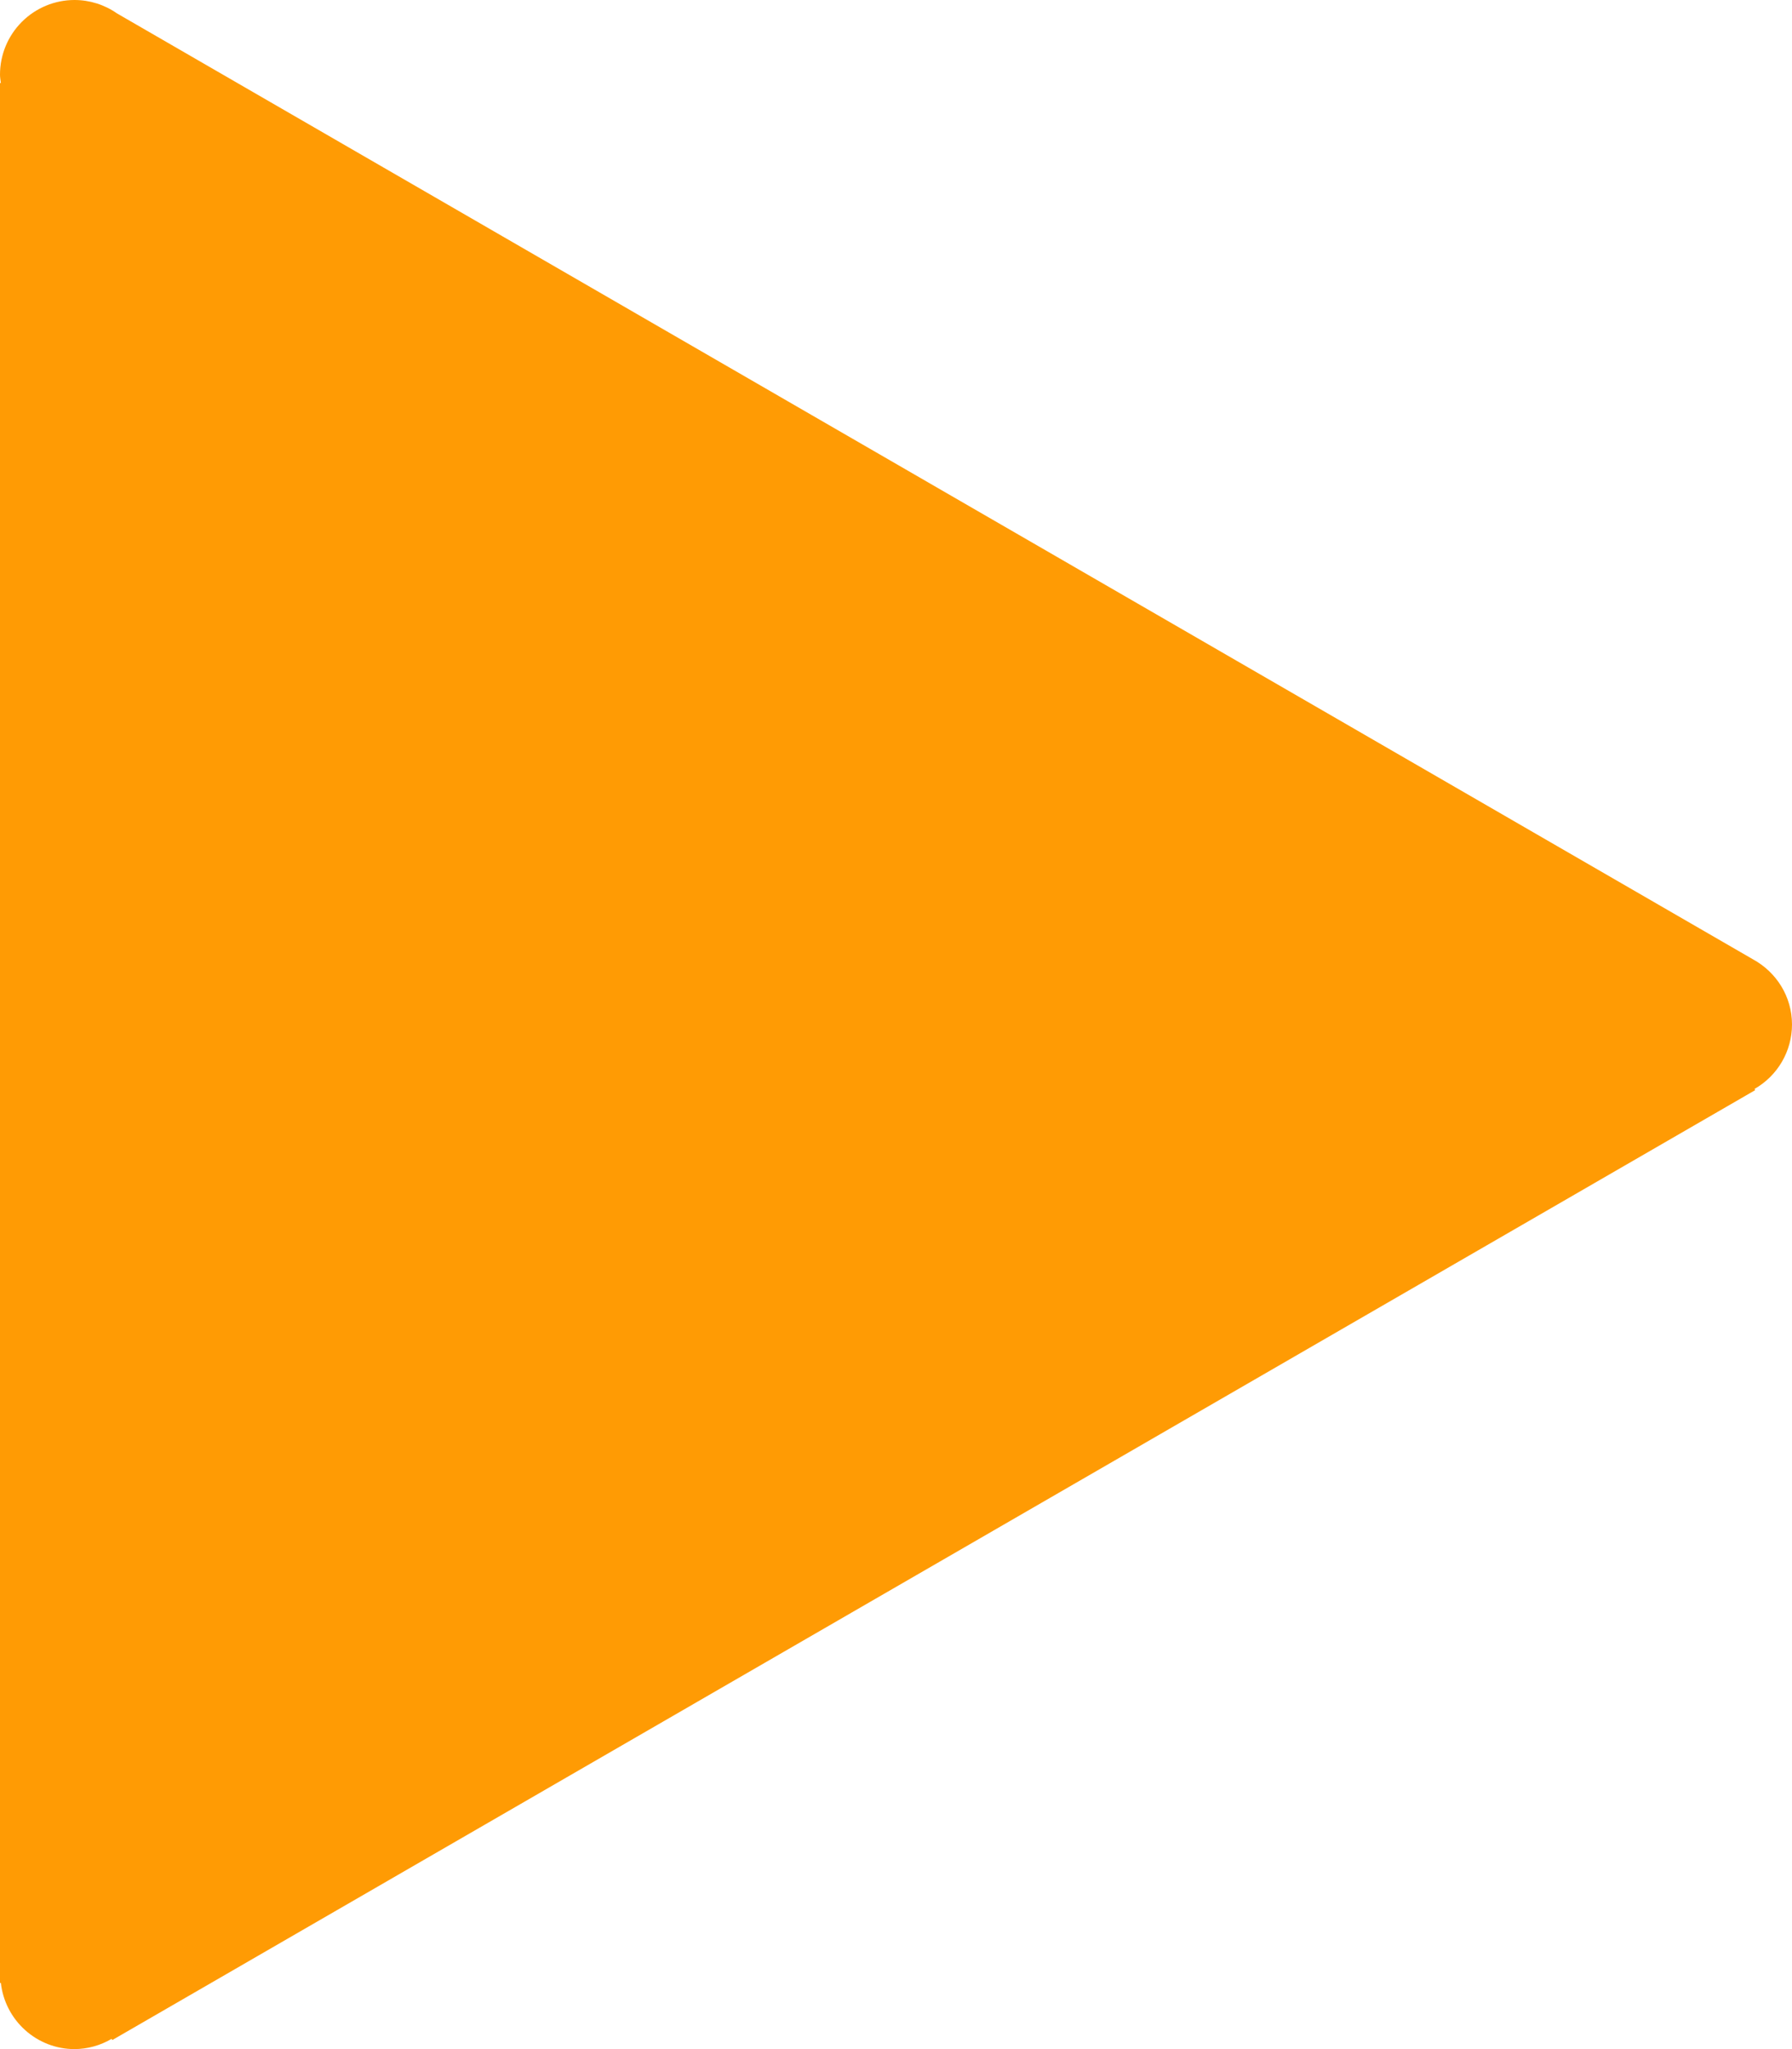 <svg width="21" height="24" viewBox="0 0 21 24" fill="none" xmlns="http://www.w3.org/2000/svg">
<path d="M21 12C21 11.67 20.816 11.387 20.546 11.238L1.371 0.157C1.225 0.055 1.051 8.69675e-05 0.873 0C0.642 -2.30108e-08 0.42 0.092 0.256 0.256C0.092 0.42 0 0.642 0 0.874C0 0.908 0.006 0.939 0.01 0.972H0V23.225H0.01C0.034 23.438 0.135 23.634 0.294 23.777C0.453 23.92 0.659 24 0.873 24C1.026 23.999 1.176 23.958 1.308 23.88L1.316 23.894L20.569 12.768L20.561 12.754C20.694 12.678 20.805 12.568 20.882 12.436C20.959 12.304 21 12.153 21 12Z" fill="#FF9B04"/>
</svg>
